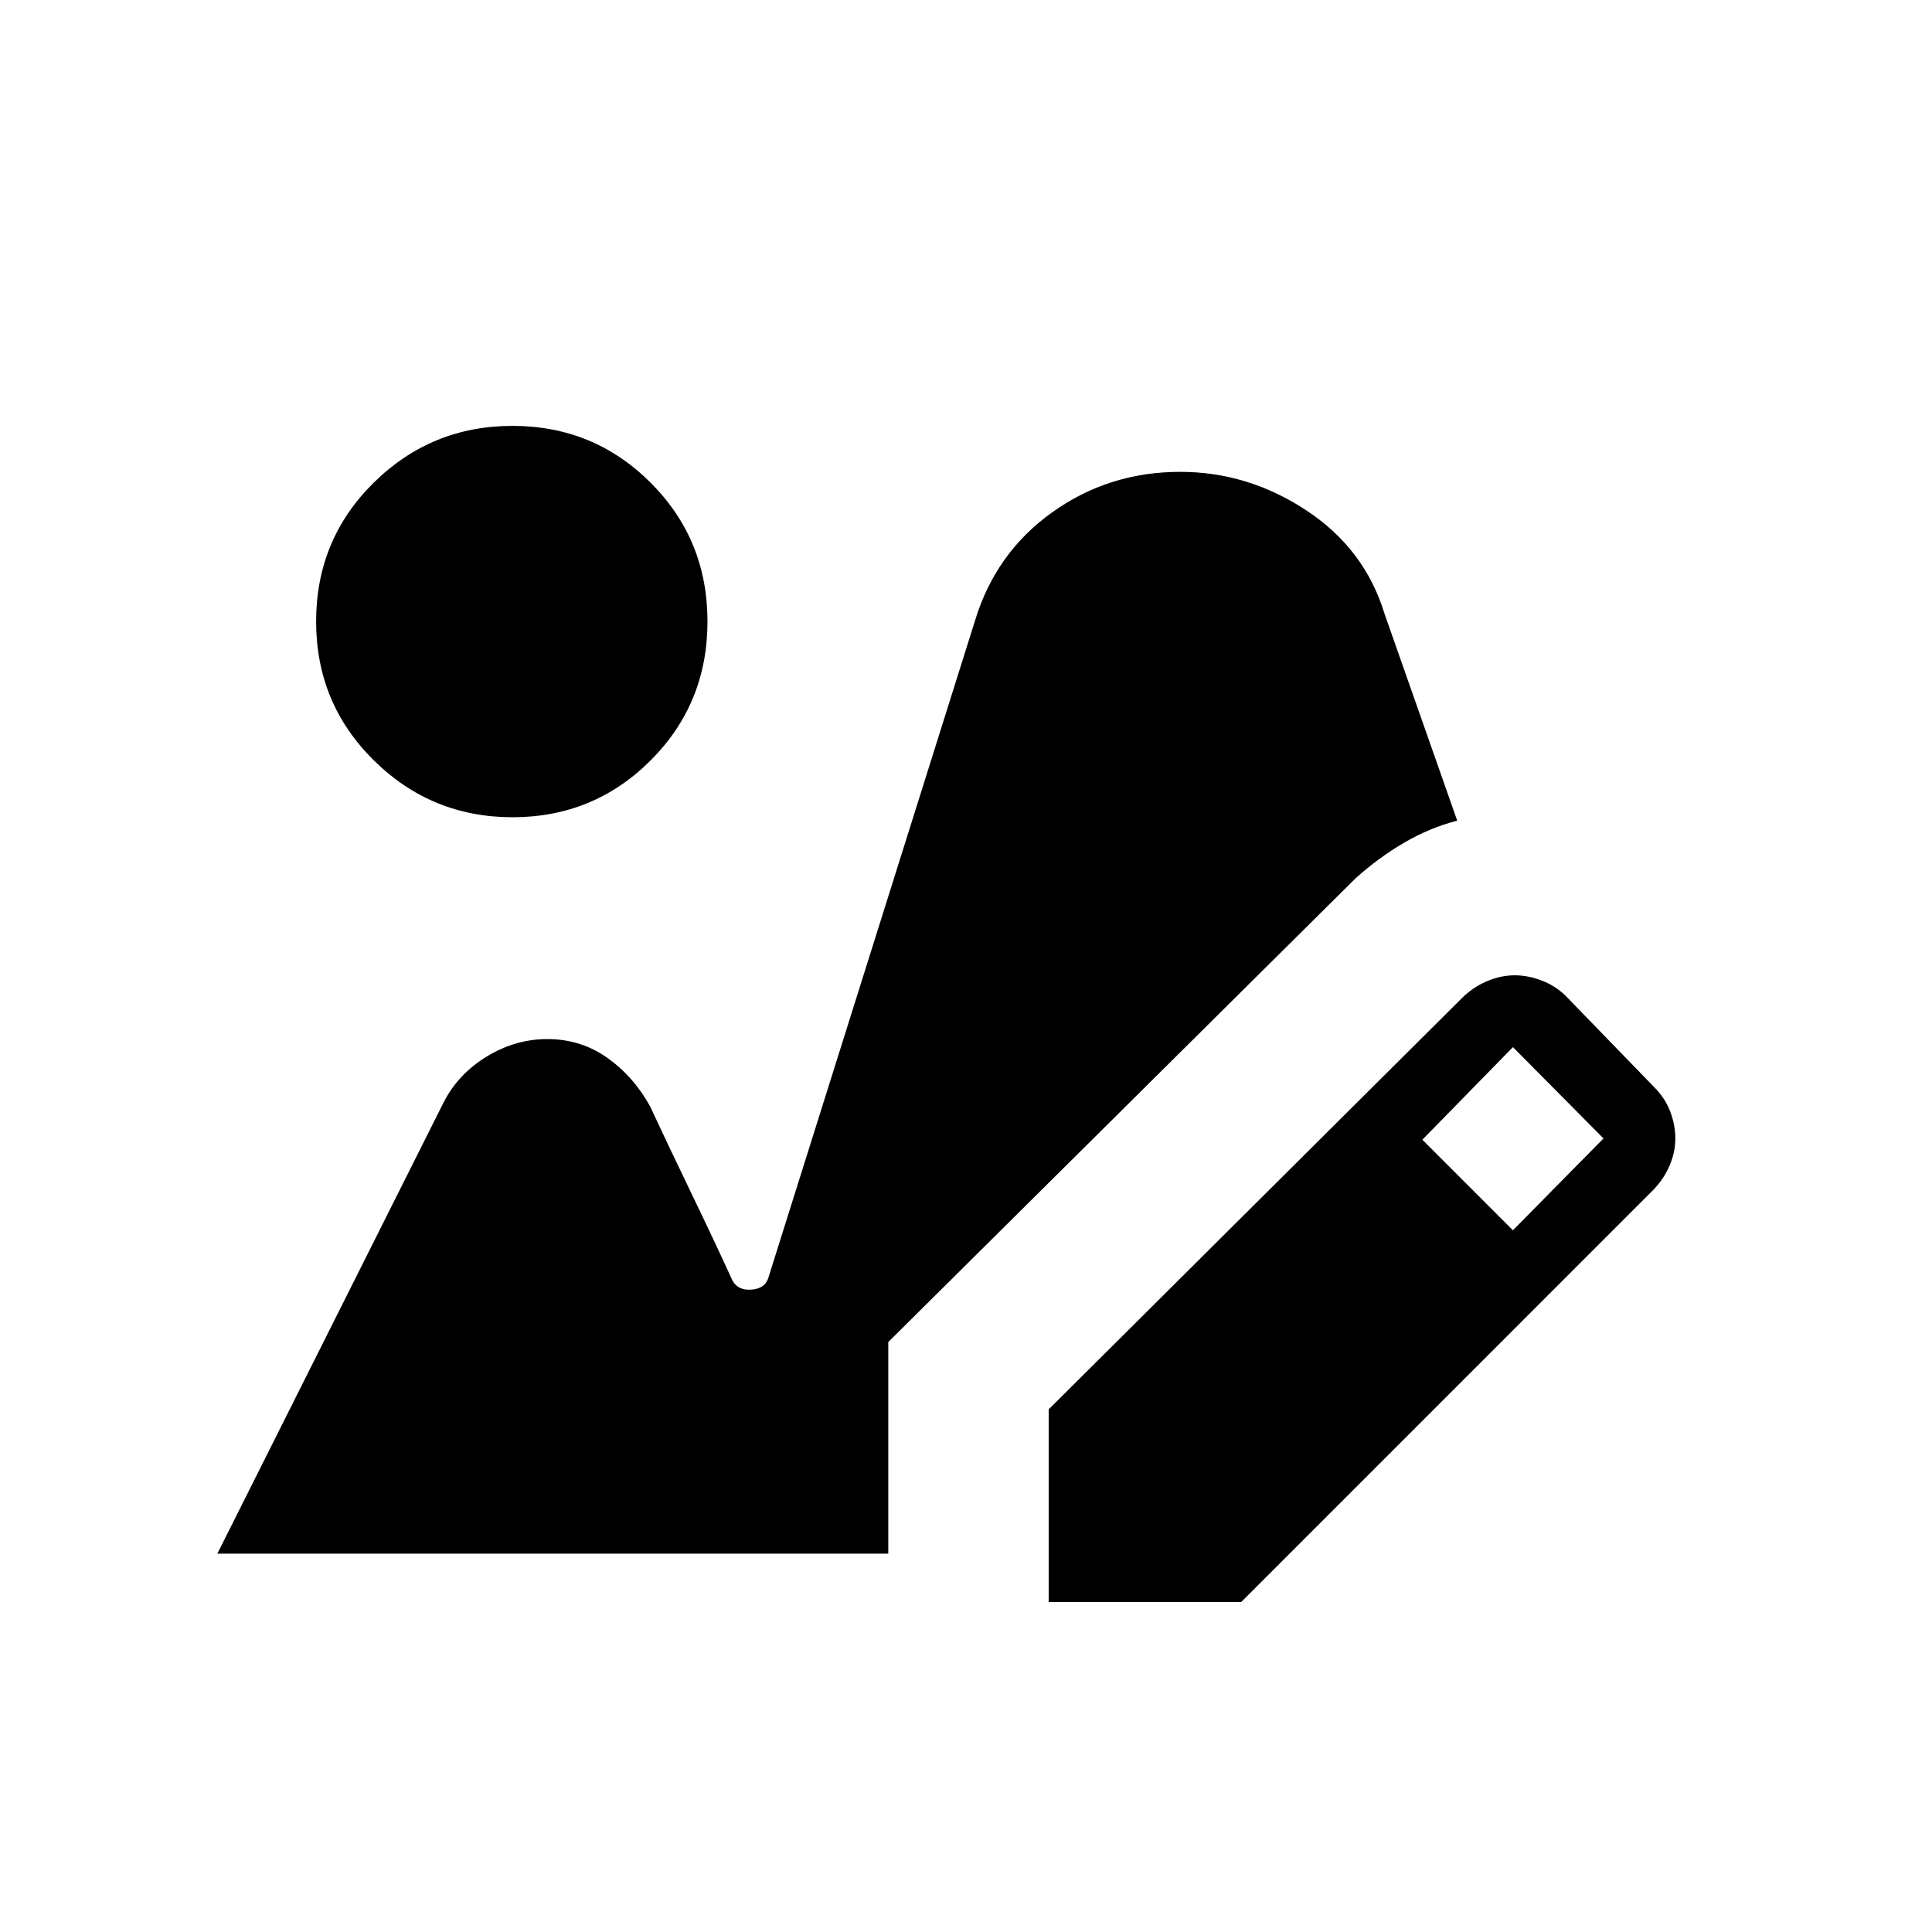 <svg xmlns="http://www.w3.org/2000/svg" height="20" viewBox="0 -960 960 960" width="20"><path d="M521.08-164v-95.69l206.15-205.16q5.46-5.07 12.11-7.8 6.65-2.73 13.3-2.73 6.44 0 13.25 2.53 6.82 2.54 12.03 7.62l44 45.38q5.46 5.47 8 12.16t2.54 13.38q0 6.69-2.73 13.19-2.73 6.5-7.81 11.96L616.77-164h-95.69Zm230.69-184.69 45-45.62-45-45.38-45 46 45 45Zm-497.1-205.23q-40.36 0-68.98-28.32-28.61-28.31-28.61-68.91 0-40.77 28.61-69 28.62-28.23 68.98-28.23t68.61 28.23q28.26 28.23 28.26 68.95 0 40.82-28.26 69.05-28.25 28.23-68.61 28.23ZM108-188l112.52-224.39q7.17-13.99 21.39-22.65 14.22-8.65 30.01-8.65 16.7 0 29.81 9.3 13.12 9.29 21.27 24.08 8 17.23 20.46 43.08 12.46 25.85 20.46 43.46 2.69 5 9.26 4.59 6.56-.41 8.44-5.36l102.84-327q10.23-33.77 38.35-53.88 28.11-20.12 63.65-20.12 33.62 0 62.62 19.12 29 19.11 38.84 51.27l36.16 102.92q-13.85 3.61-26.55 11.06-12.7 7.46-23.99 17.63L441.38-293.15V-188H108Z"/></svg>